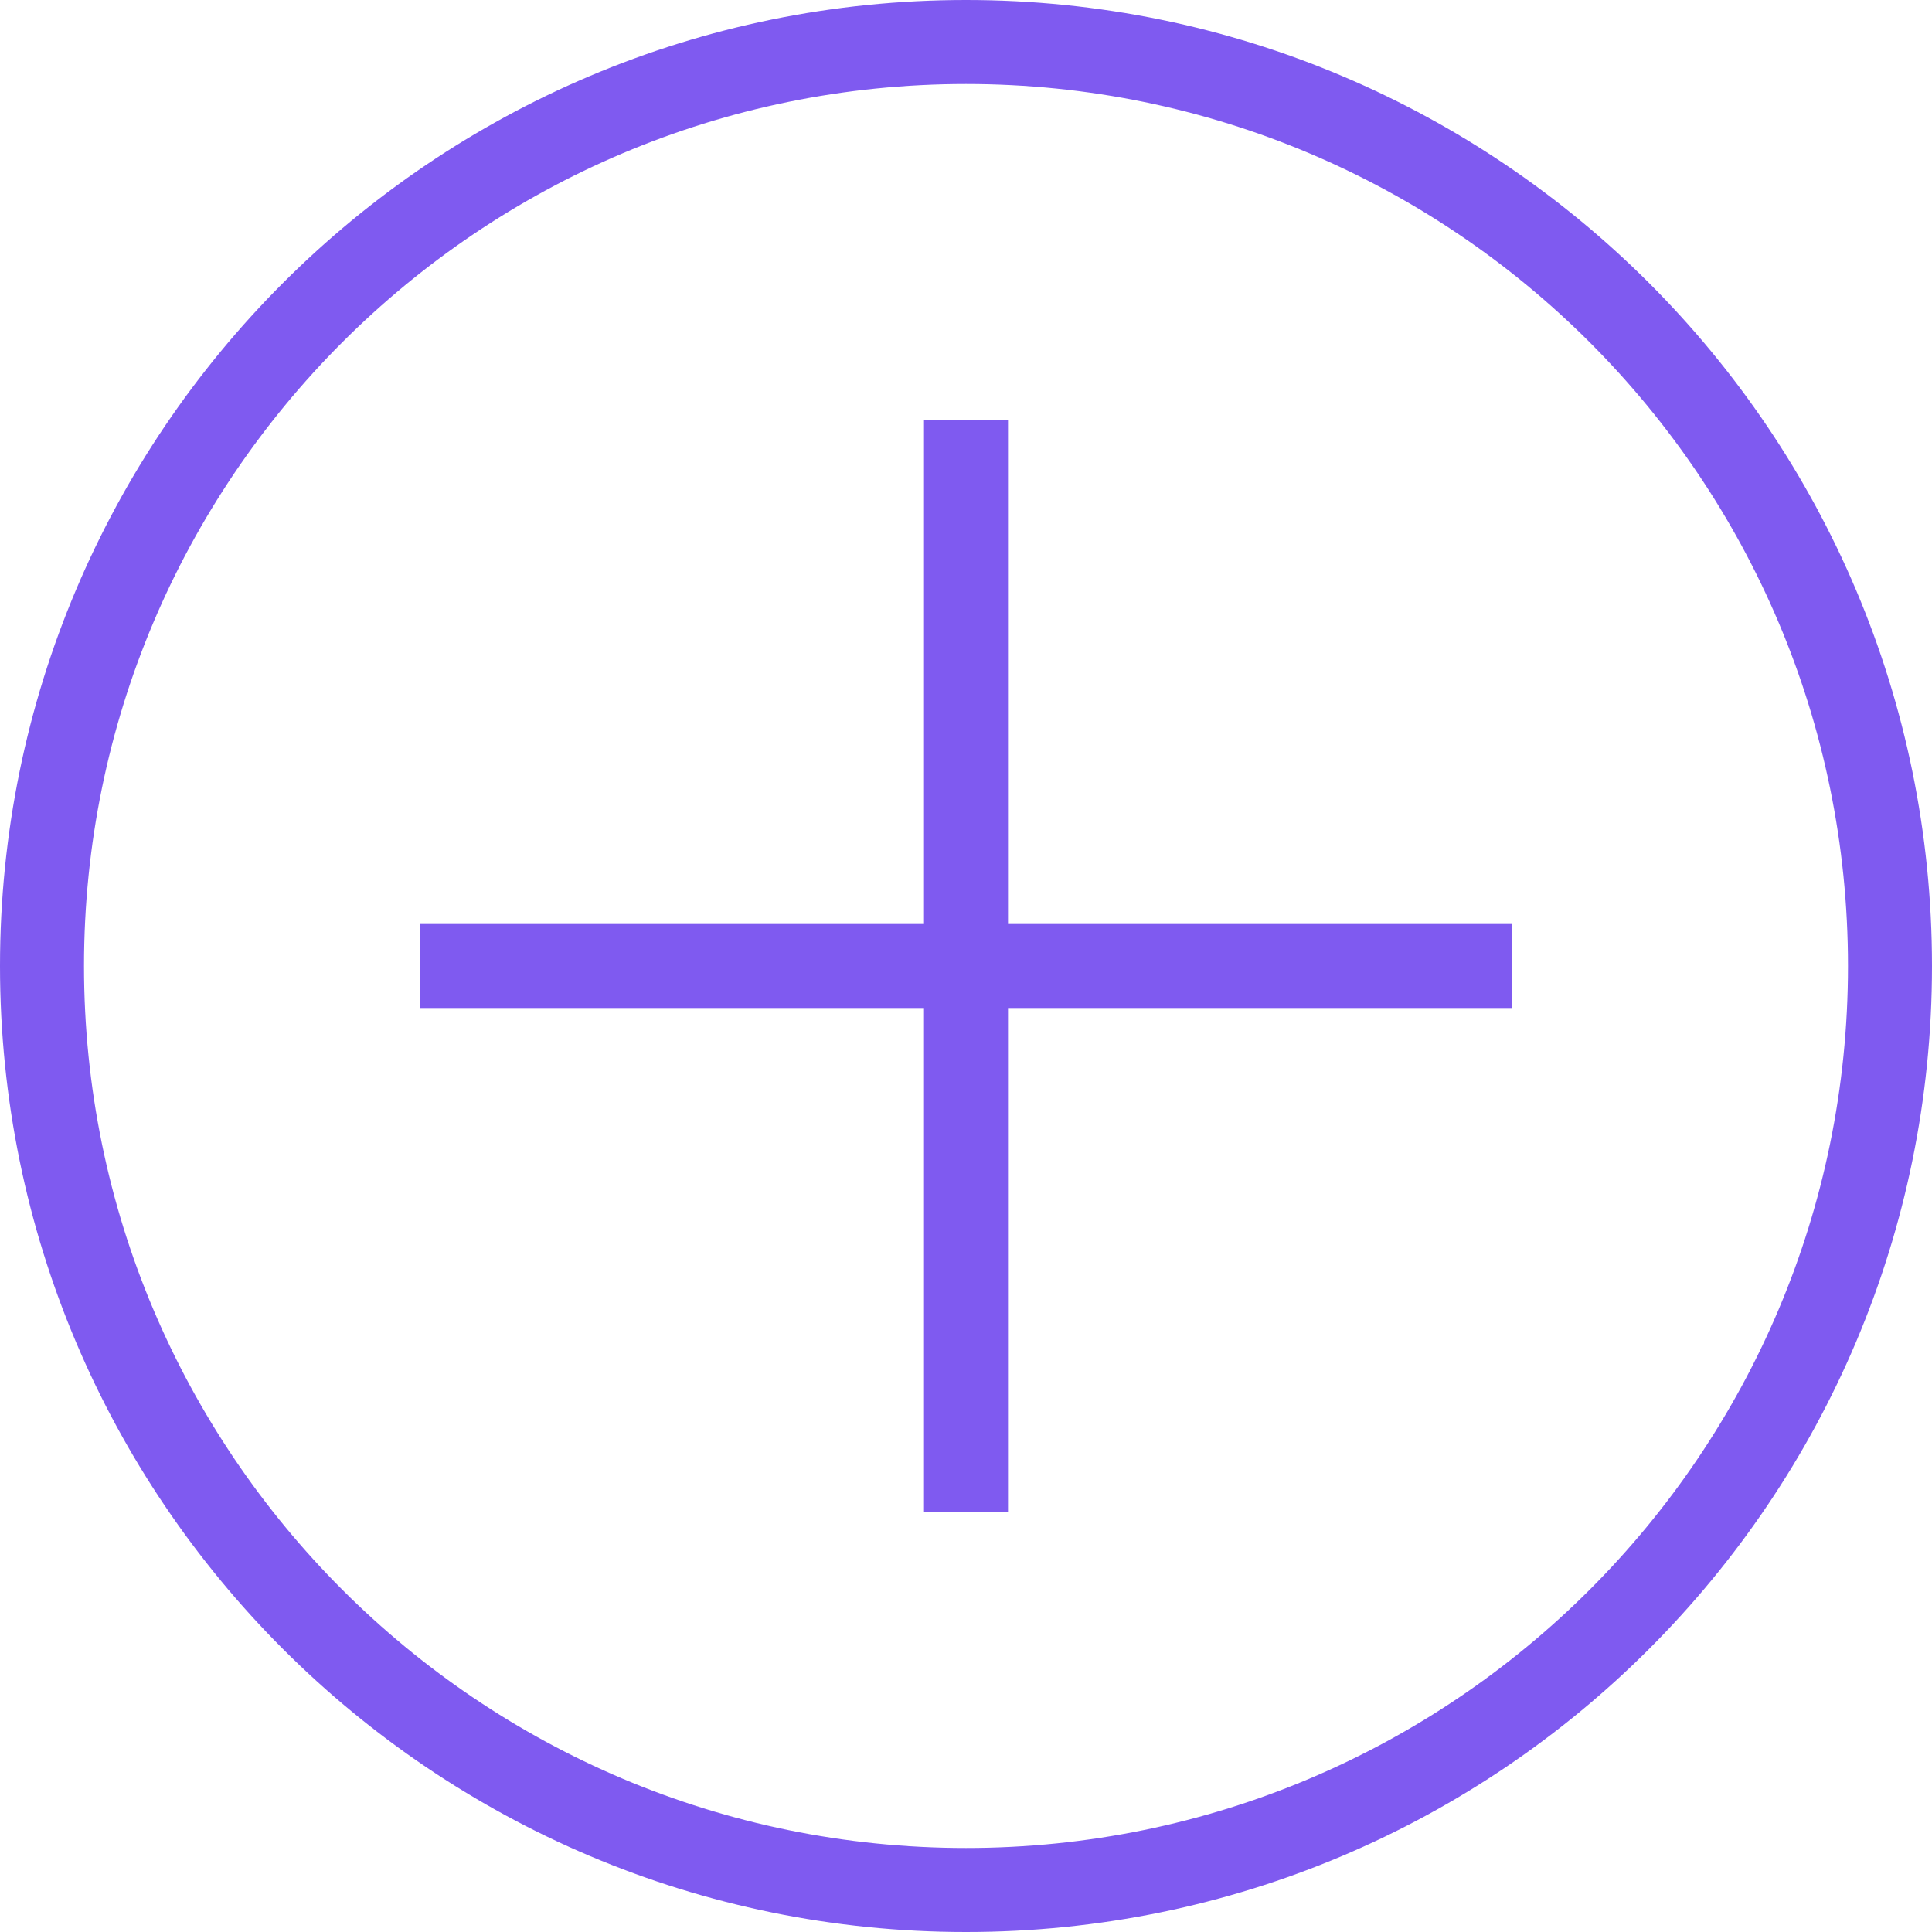 <svg fill="#7f5af0" class="plus" width="23" height="23" clip-rule="evenodd" fill-rule="evenodd" version="1.1" xmlns="http://www.w3.org/2000/svg">
 <path d="m11.5 0c6.35 0 11.5 5.15 11.5 11.5s-5.15 11.5-11.5 11.5-11.5-5.15-11.5-11.5 5.15-11.5 11.5-11.5zm0 1c5.8 0 10.5 4.7 10.5 10.5s-4.7 10.5-10.5 10.5-10.5-4.7-10.5-10.5 4.7-10.5 10.5-10.5zm0.5 10h6v1h-6v6h-1v-6h-6v-1h6v-6h1z"/>
</svg>
